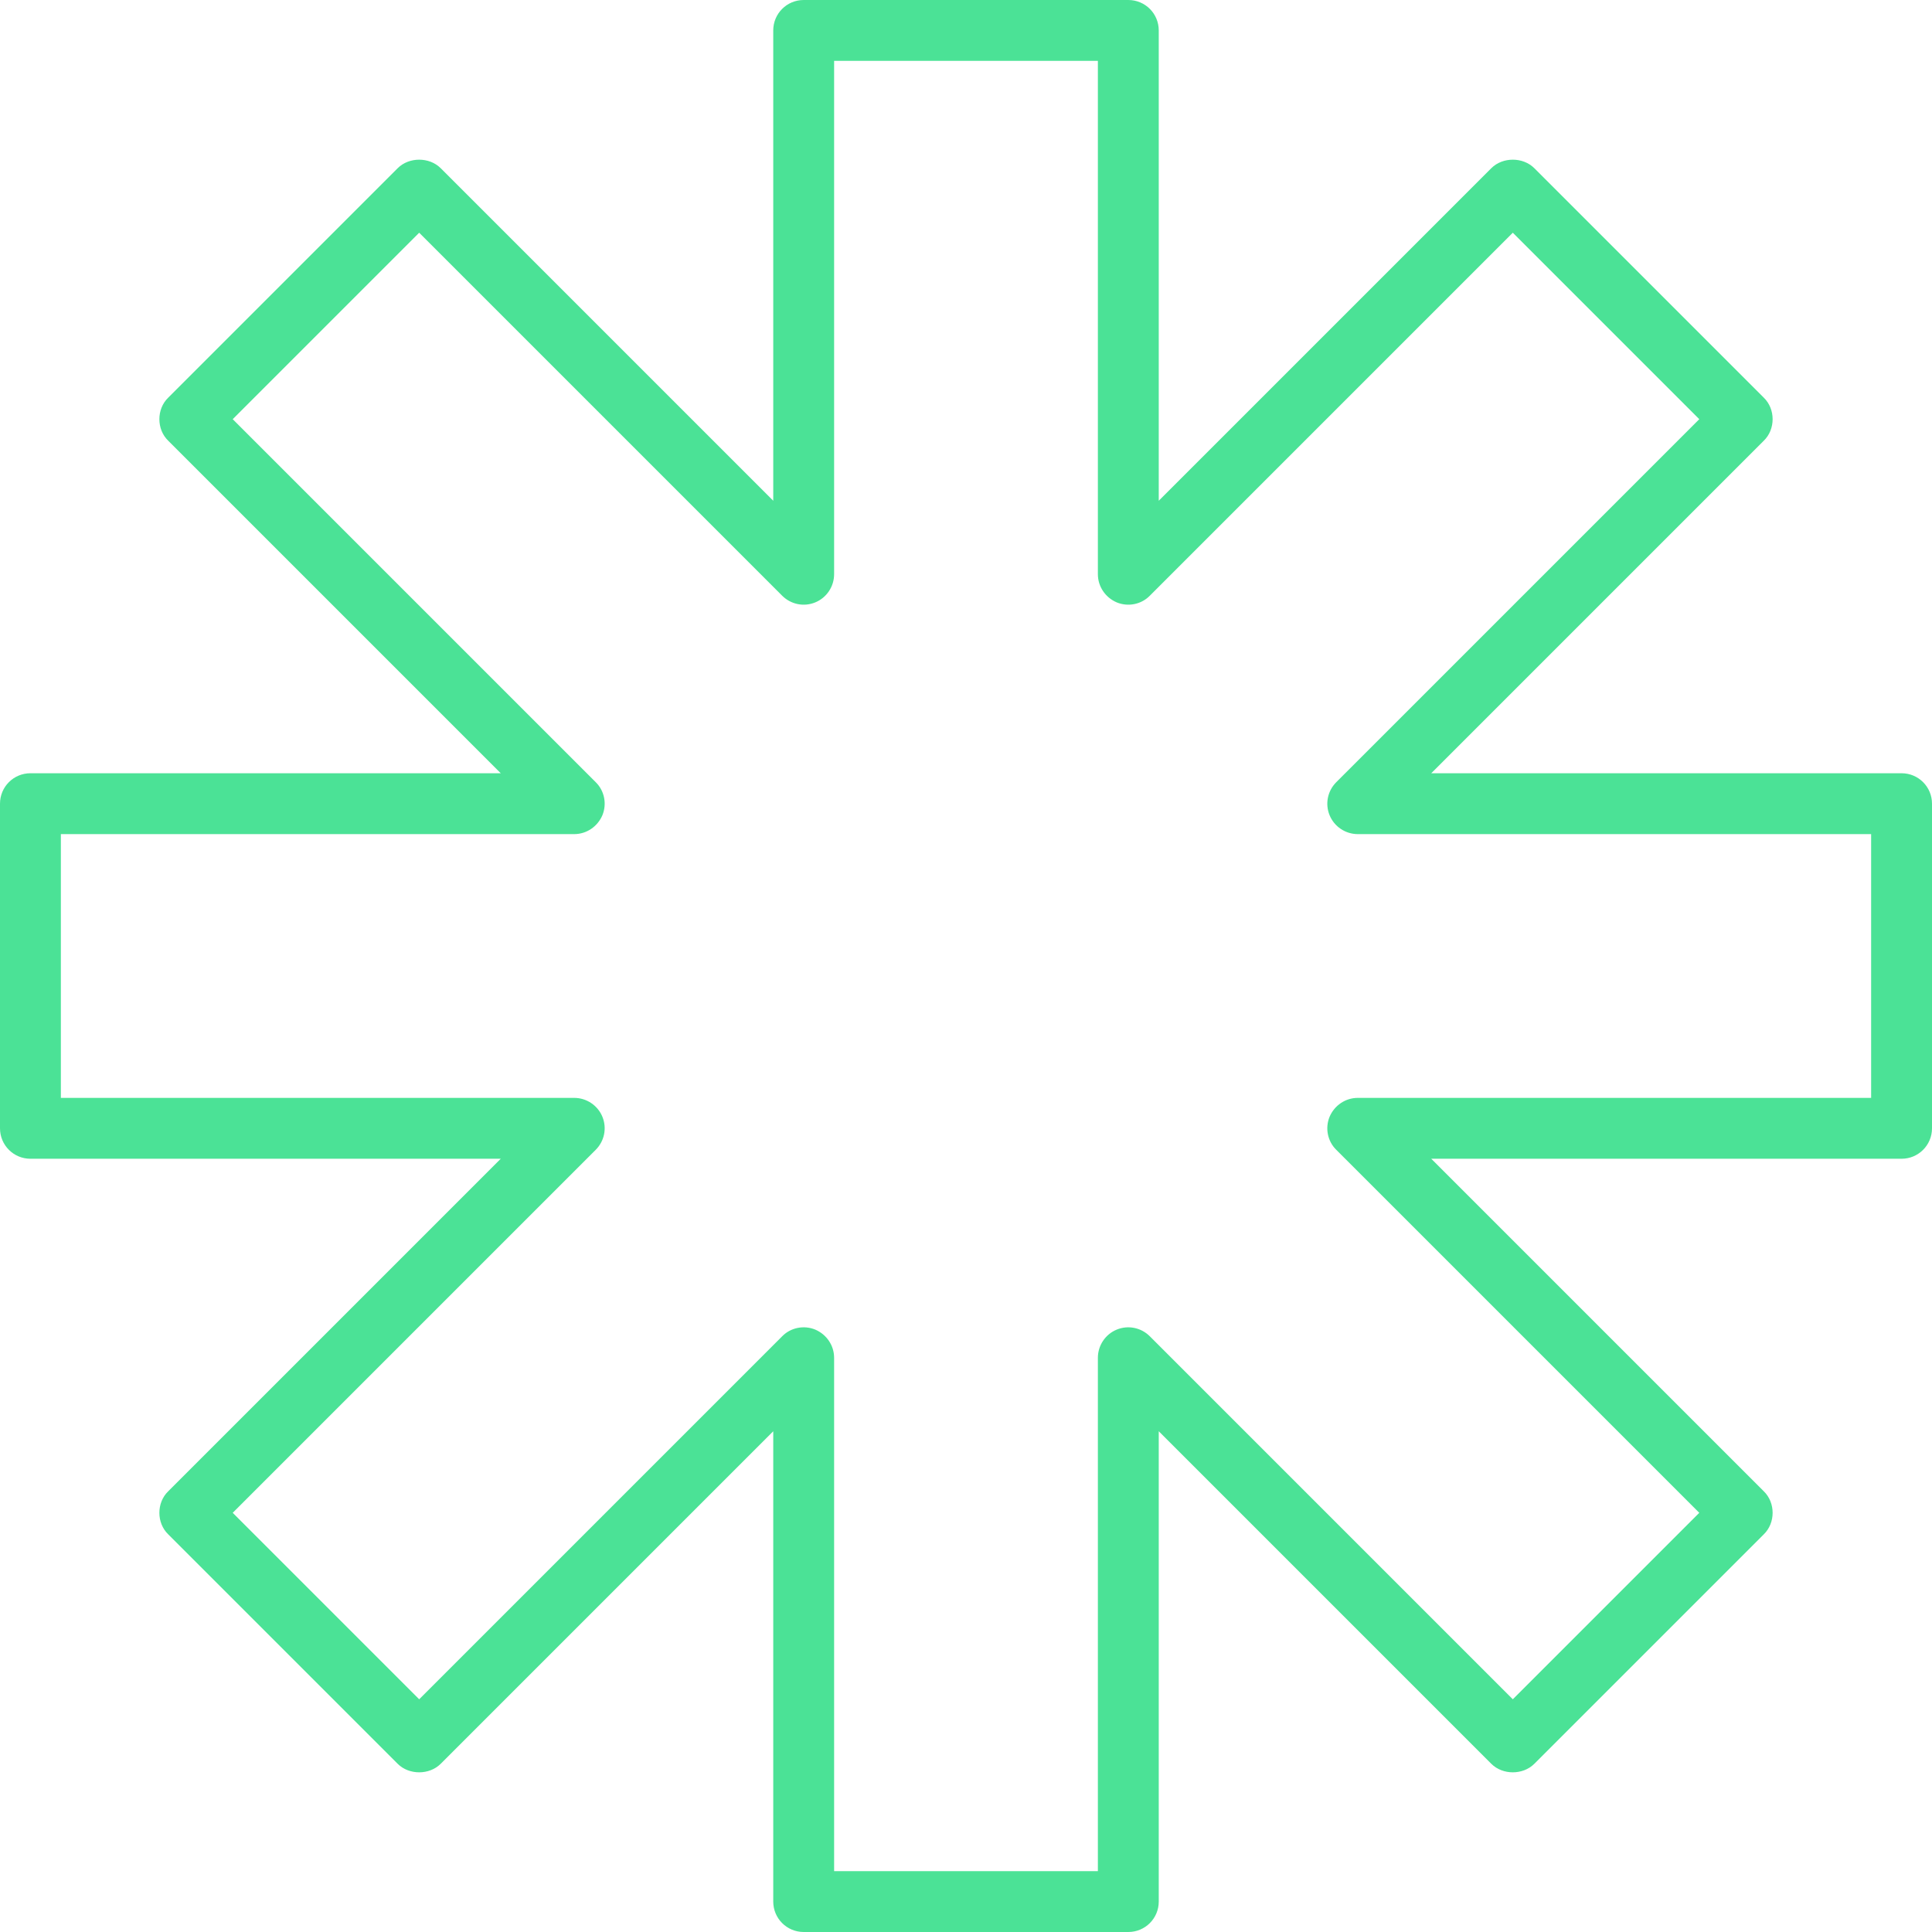 <svg xmlns="http://www.w3.org/2000/svg" id="Shape_L" viewBox="2.39 2.39 95.22 95.22"  fill="#4be296">
  <path d="m96.11 40.5h-23.18l16.39-16.39c.58-.56.58-1.56 0-2.12 0 0-11.31-11.31-11.31-11.31-.56-.56-1.56-.56-2.12 0l-16.39 16.39v-23.18c0-.83-.67-1.5-1.5-1.5h-16c-.83 0-1.5.67-1.5 1.5v23.18l-16.39-16.39c-.56-.56-1.56-.56-2.12 0l-11.31 11.31c-.58.56-.58 1.56 0 2.12 0 0 16.39 16.39 16.39 16.39h-23.18c-.83 0-1.5.67-1.5 1.5v16c0 .83.67 1.5 1.5 1.5h23.18l-16.39 16.39c-.58.56-.58 1.56 0 2.12 0 0 11.31 11.31 11.31 11.31.56.56 1.56.56 2.12 0l16.39-16.39v23.18c0 .83.67 1.5 1.5 1.5h16c.83 0 1.5-.67 1.5-1.5v-23.18l16.39 16.39c.56.56 1.56.56 2.12 0l11.31-11.31c.58-.56.58-1.56 0-2.12 0 0-16.39-16.39-16.39-16.39h23.18c.83 0 1.5-.67 1.5-1.5v-16c0-.83-.67-1.5-1.5-1.5zm-1.5 16h-25.3c-.61 0-1.15.37-1.39.93-.23.56-.1 1.21.33 1.63l17.89 17.89-9.19 9.19-17.89-17.89c-.43-.43-1.07-.56-1.63-.33s-.93.78-.93 1.39v25.3h-13v-25.3c0-.61-.37-1.15-.93-1.39-.56-.23-1.21-.1-1.63.33l-17.89 17.89-9.19-9.19 17.89-17.89c.43-.43.56-1.07.33-1.63s-.78-.93-1.39-.93h-25.3v-13h25.3c.61 0 1.15-.37 1.39-.93.23-.56.1-1.21-.33-1.63l-17.89-17.89 9.19-9.19 17.89 17.89c.43.43 1.07.56 1.63.33s.93-.78.93-1.39v-25.3h13v25.3c0 .61.37 1.15.93 1.39.56.23 1.21.1 1.63-.33l17.89-17.89 9.19 9.19-17.89 17.89c-.43.43-.56 1.07-.33 1.63s.78.93 1.39.93h25.3z"></path>
</svg>
